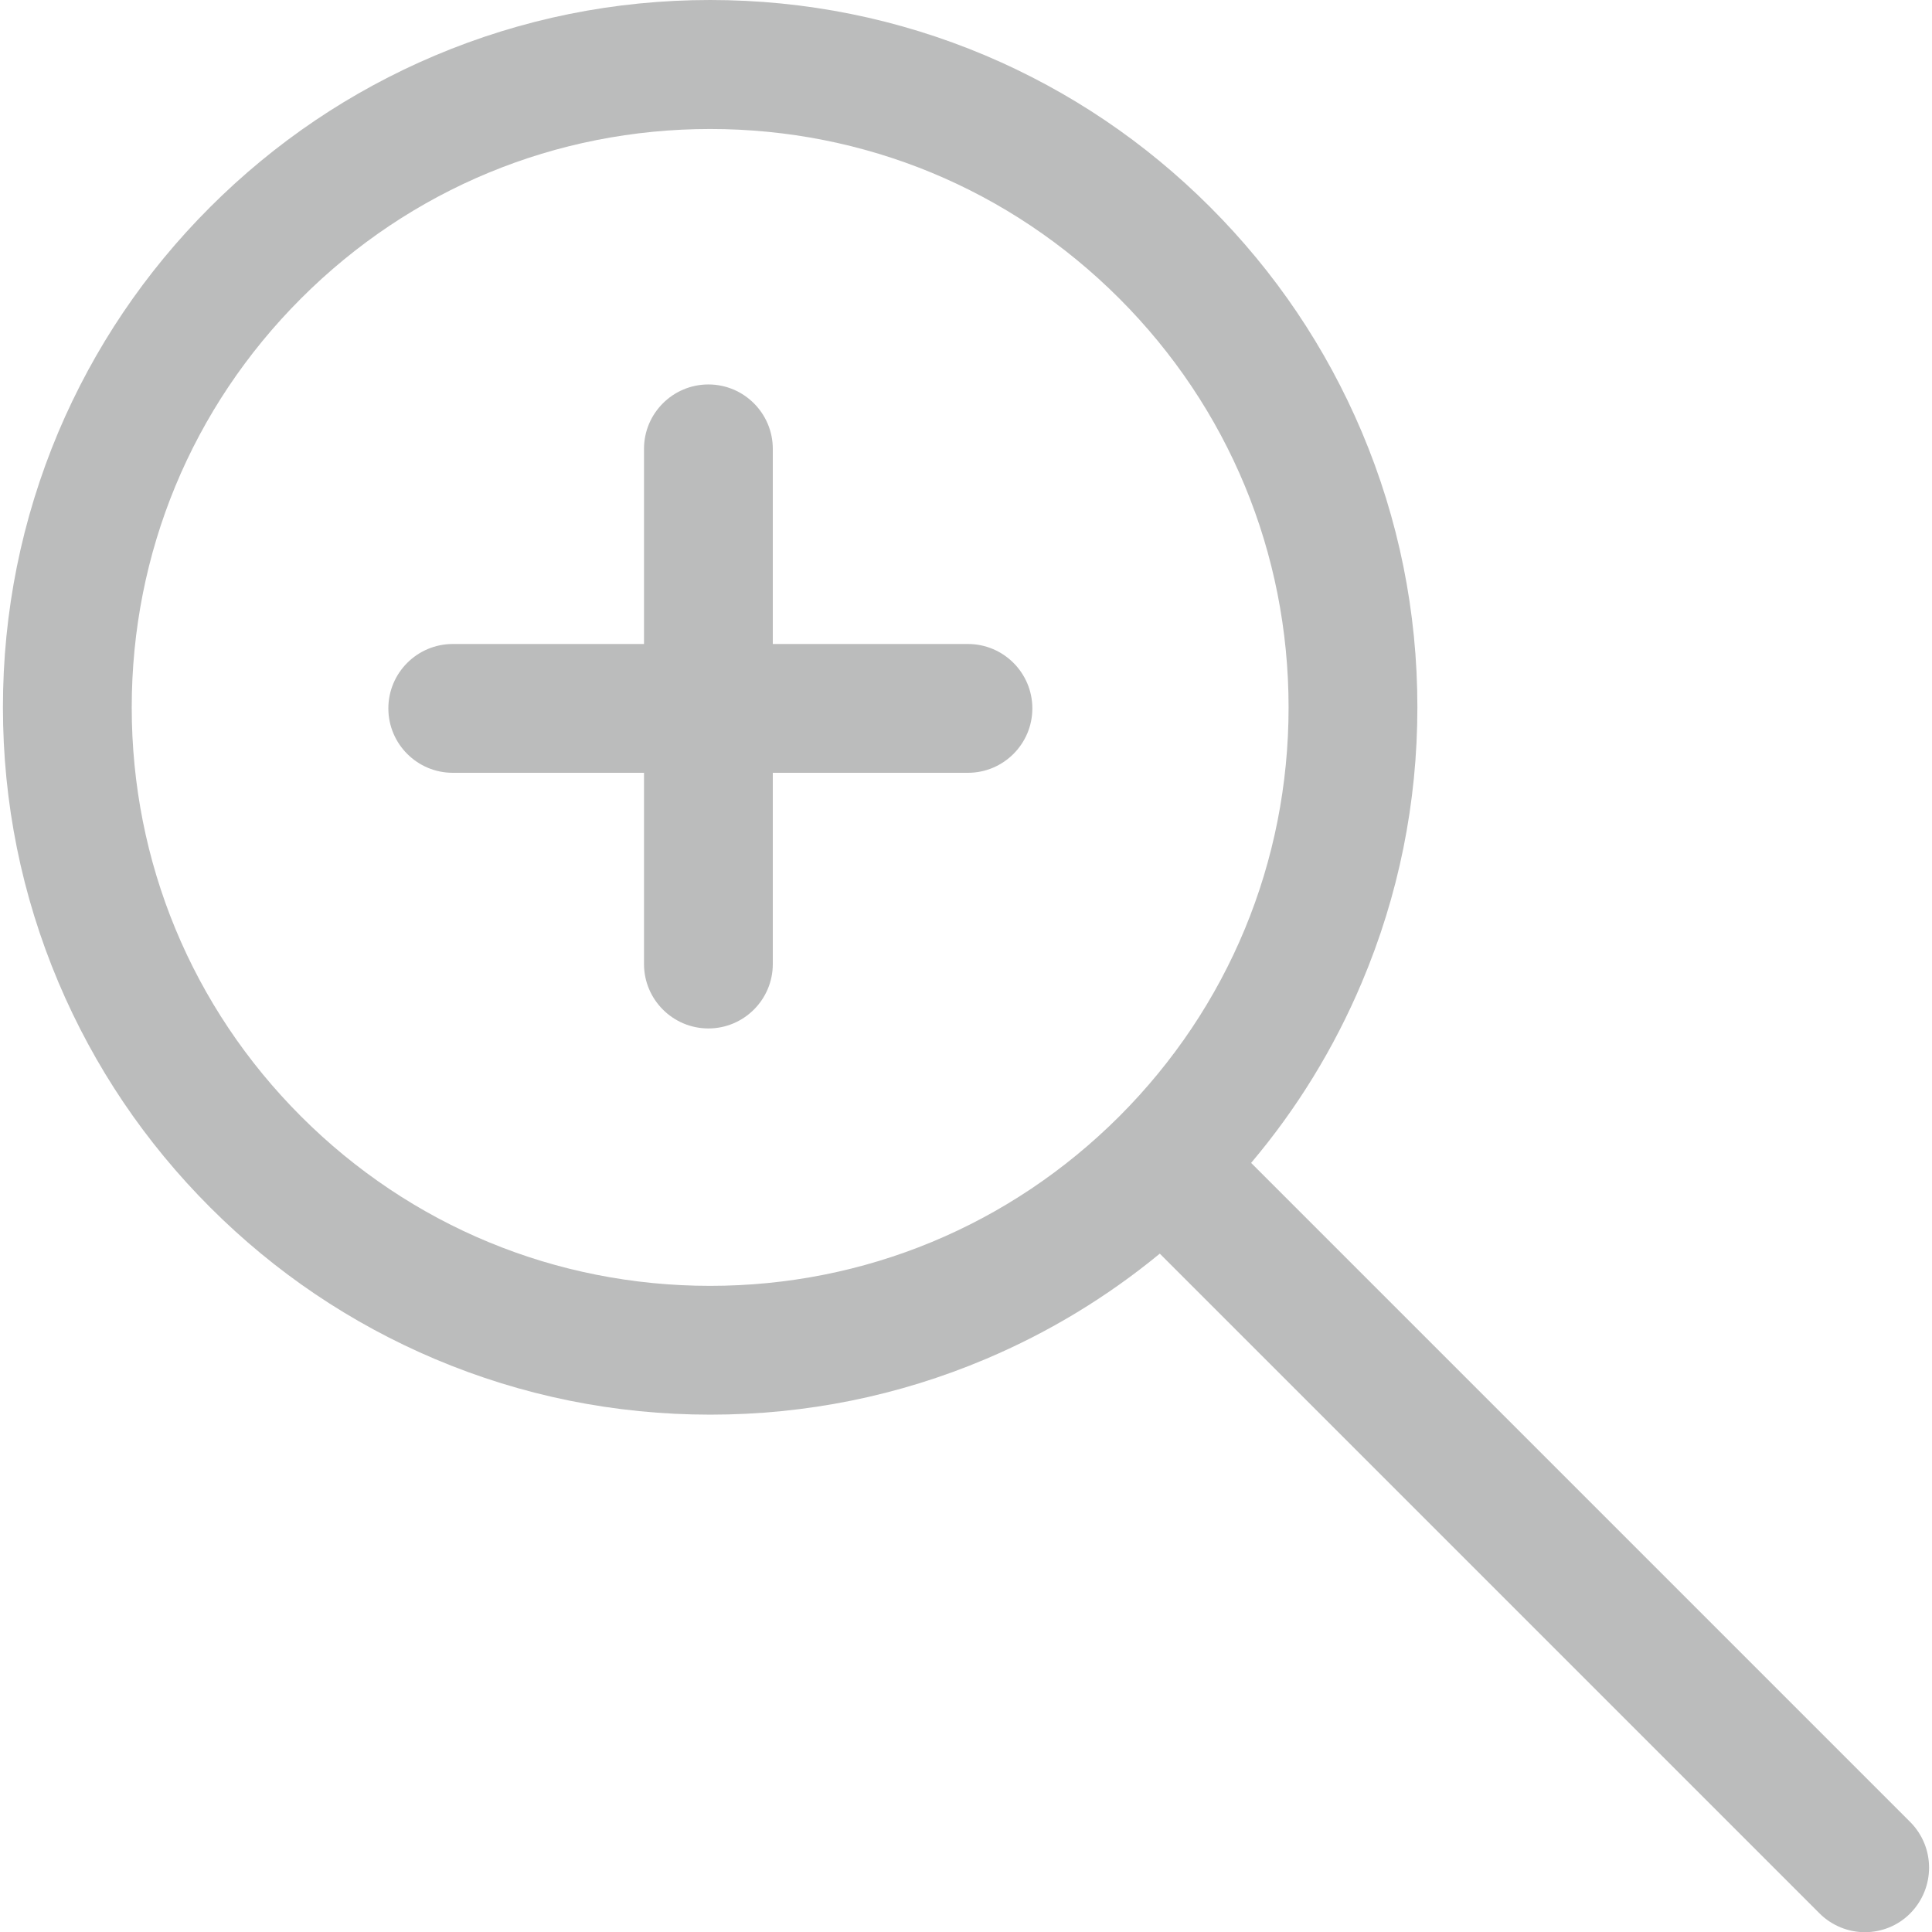 <?xml version="1.0" encoding="utf-8"?>
<!-- Generator: Adobe Illustrator 17.1.0, SVG Export Plug-In . SVG Version: 6.00 Build 0)  -->
<!DOCTYPE svg PUBLIC "-//W3C//DTD SVG 1.1//EN" "http://www.w3.org/Graphics/SVG/1.1/DTD/svg11.dtd">
<svg version="1.1" id="Layer_1" xmlns="http://www.w3.org/2000/svg" xmlns:xlink="http://www.w3.org/1999/xlink" x="0px" y="0px"
	 width="990px" height="990px" viewBox="0 0 990 990" enable-background="new 0 0 990 990" xml:space="preserve">
<path fill="#BBBCBC" d="M496,330H396V230c0-18.2-14.8-33-33-33s-33,14.8-33,33v100h-98c-18.2,0-33,14.8-33,33s14.8,33,33,33h98v98
	c0,18.2,14.8,33,33,33s33-14.8,33-33v-98h100c18.2,0,33-14.8,33-33S514.2,330,496,330z"/>
<path fill="#BBBCBC" d="M978.9,933.7L641.1,595.9c23.5-27.8,42.5-58.8,56.7-92.4c18.9-44.7,28.5-92.2,28.5-141.1
	s-9.6-96.4-28.5-141.1c-18.3-43.2-44.4-81.9-77.7-115.2s-72-59.4-115.2-77.7C460.3,9.6,412.8,0,363.9,0C315,0,267.5,9.6,222.8,28.5
	c-43.2,18.3-81.9,44.4-115.2,77.7s-59.4,72-77.7,115.2C11.1,266.1,1.5,313.5,1.5,362.4s9.6,96.4,28.5,141.1
	c18.3,43.2,44.4,81.9,77.7,115.2c33.3,33.3,72,59.4,115.2,77.7c44.7,18.9,92.2,28.5,141.1,28.5c48.9,0,96.4-9.6,141.1-28.5
	c32.4-13.7,62.2-31.8,89.2-54l338,338c6.4,6.4,14.9,9.7,23.3,9.7s16.9-3.2,23.3-9.7C991.7,967.4,991.7,946.6,978.9,933.7z
	 M363.9,658.9c-79.2,0-153.6-30.8-209.6-86.8c-56-56-86.8-130.4-86.8-209.6c0-79.2,30.8-153.6,86.8-209.6
	c56-56,130.4-86.8,209.6-86.8c79.2,0,153.6,30.8,209.6,86.8s86.8,130.4,86.8,209.6c0,79.2-30.8,153.6-86.8,209.6
	C517.5,628,443.1,658.9,363.9,658.9z"/>
</svg>
